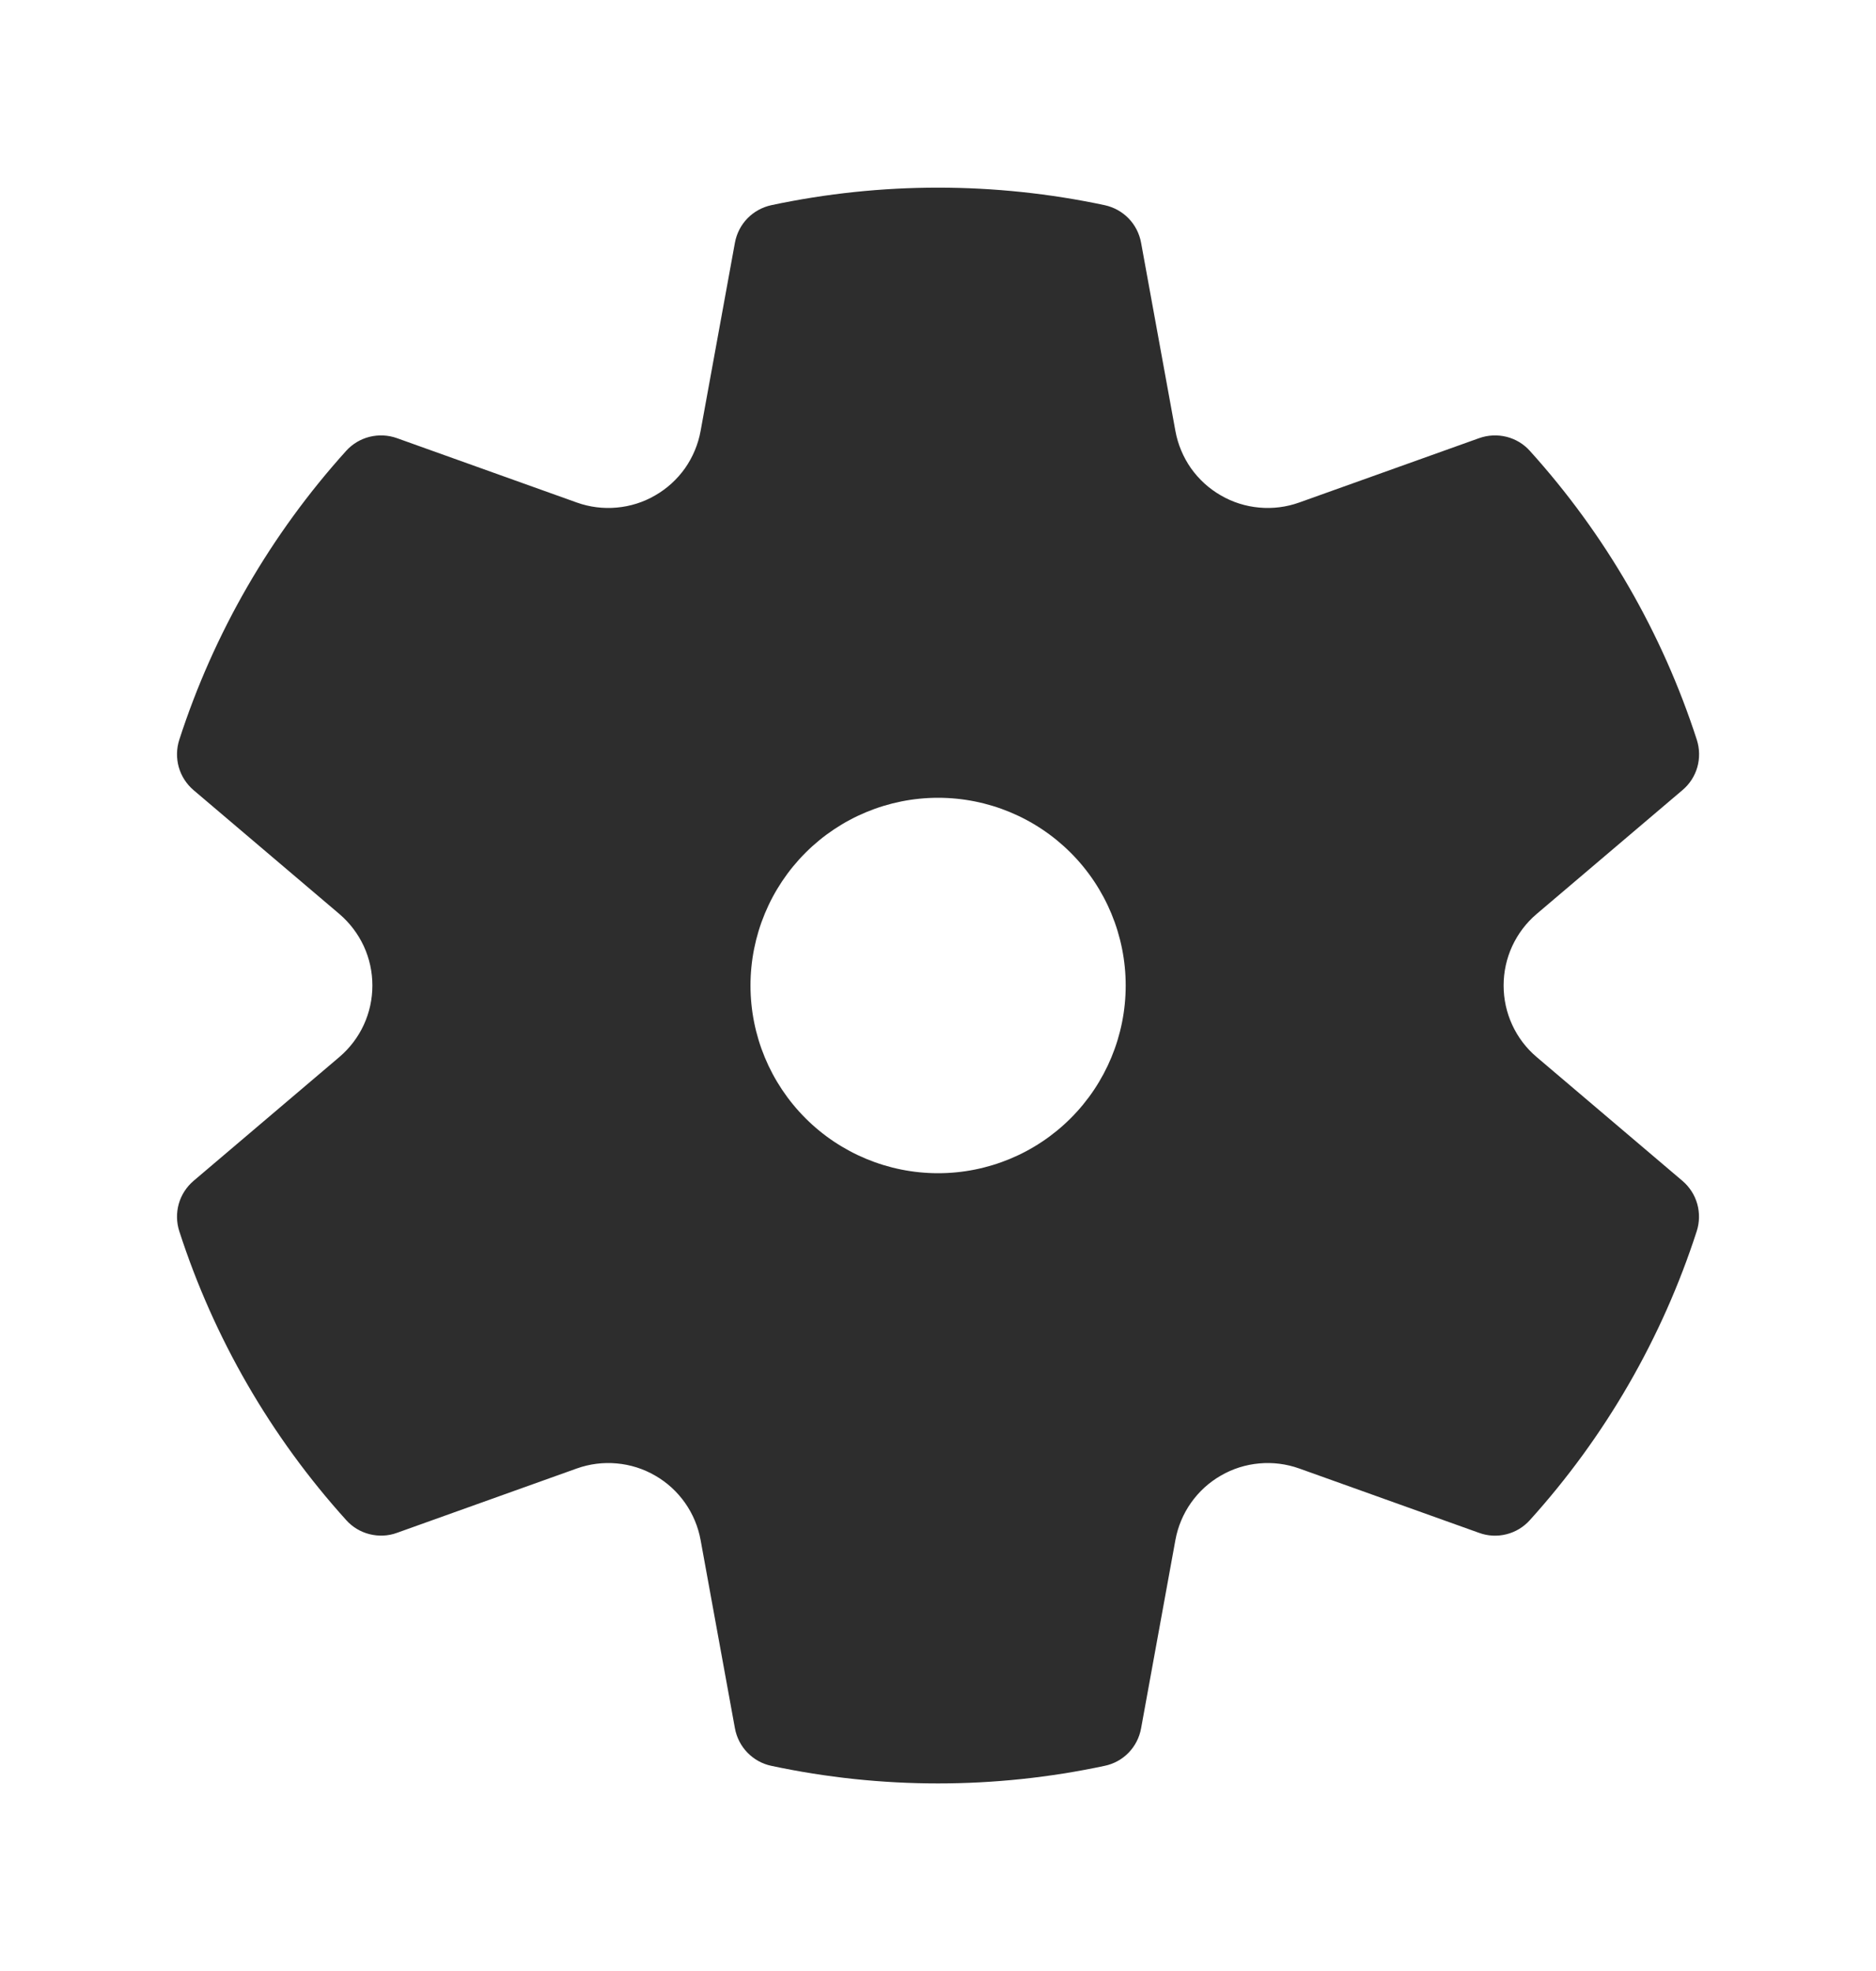 <svg width="20" height="21" viewBox="0 0 20 21" fill="none" xmlns="http://www.w3.org/2000/svg">
<path d="M1.911 7.883C2.28 6.742 2.887 5.693 3.691 4.803C3.757 4.73 3.844 4.678 3.94 4.654C4.037 4.63 4.138 4.635 4.231 4.668L6.149 5.354C6.286 5.403 6.431 5.421 6.575 5.408C6.72 5.395 6.86 5.351 6.985 5.278C7.111 5.206 7.219 5.107 7.303 4.989C7.386 4.87 7.443 4.735 7.469 4.592L7.835 2.586C7.853 2.488 7.899 2.398 7.968 2.327C8.037 2.256 8.126 2.207 8.223 2.186C9.395 1.937 10.605 1.937 11.777 2.186C11.874 2.207 11.963 2.256 12.032 2.327C12.101 2.398 12.147 2.488 12.165 2.586L12.531 4.592C12.557 4.735 12.614 4.87 12.697 4.989C12.781 5.107 12.889 5.206 13.015 5.278C13.14 5.351 13.28 5.395 13.425 5.408C13.569 5.421 13.714 5.403 13.851 5.354L15.77 4.668C15.863 4.635 15.964 4.63 16.061 4.654C16.157 4.678 16.244 4.73 16.31 4.804C17.114 5.693 17.721 6.743 18.09 7.883C18.12 7.977 18.122 8.079 18.095 8.174C18.068 8.269 18.013 8.354 17.937 8.418L16.382 9.738C16.271 9.832 16.183 9.949 16.122 10.08C16.061 10.212 16.03 10.355 16.03 10.5C16.03 10.645 16.061 10.788 16.122 10.92C16.183 11.052 16.271 11.168 16.382 11.262L17.937 12.582C18.012 12.646 18.067 12.731 18.094 12.826C18.121 12.922 18.119 13.023 18.089 13.117C17.72 14.258 17.113 15.308 16.309 16.197C16.242 16.271 16.156 16.323 16.059 16.347C15.963 16.371 15.862 16.366 15.769 16.332L13.851 15.646C13.714 15.597 13.569 15.579 13.425 15.592C13.28 15.605 13.14 15.649 13.015 15.722C12.889 15.794 12.781 15.893 12.697 16.012C12.614 16.13 12.557 16.265 12.531 16.408L12.165 18.415C12.147 18.513 12.101 18.603 12.032 18.674C11.963 18.745 11.874 18.794 11.777 18.814C10.605 19.064 9.395 19.064 8.223 18.814C8.126 18.794 8.037 18.744 7.968 18.673C7.899 18.602 7.853 18.512 7.835 18.414L7.469 16.408C7.443 16.265 7.386 16.13 7.303 16.012C7.219 15.893 7.111 15.794 6.985 15.722C6.86 15.649 6.72 15.605 6.575 15.592C6.431 15.579 6.286 15.597 6.149 15.646L4.231 16.332C4.138 16.366 4.036 16.37 3.94 16.346C3.844 16.322 3.757 16.27 3.691 16.196C2.887 15.307 2.28 14.258 1.911 13.117C1.881 13.023 1.879 12.922 1.906 12.826C1.933 12.731 1.988 12.646 2.063 12.582L3.618 11.262C3.728 11.168 3.817 11.052 3.878 10.92C3.939 10.788 3.97 10.645 3.97 10.5C3.97 10.355 3.939 10.212 3.878 10.08C3.817 9.949 3.728 9.832 3.618 9.738L2.063 8.418C1.988 8.354 1.933 8.269 1.906 8.174C1.879 8.078 1.881 7.977 1.911 7.883ZM8.001 10.5C8.001 11.031 8.212 11.539 8.587 11.914C8.962 12.289 9.471 12.5 10.001 12.5C10.531 12.5 11.04 12.289 11.415 11.914C11.79 11.539 12.001 11.031 12.001 10.5C12.001 9.97 11.79 9.461 11.415 9.086C11.04 8.711 10.531 8.5 10.001 8.5C9.471 8.5 8.962 8.711 8.587 9.086C8.212 9.461 8.001 9.97 8.001 10.5Z" fill="#2D2D2D"/>
</svg>
